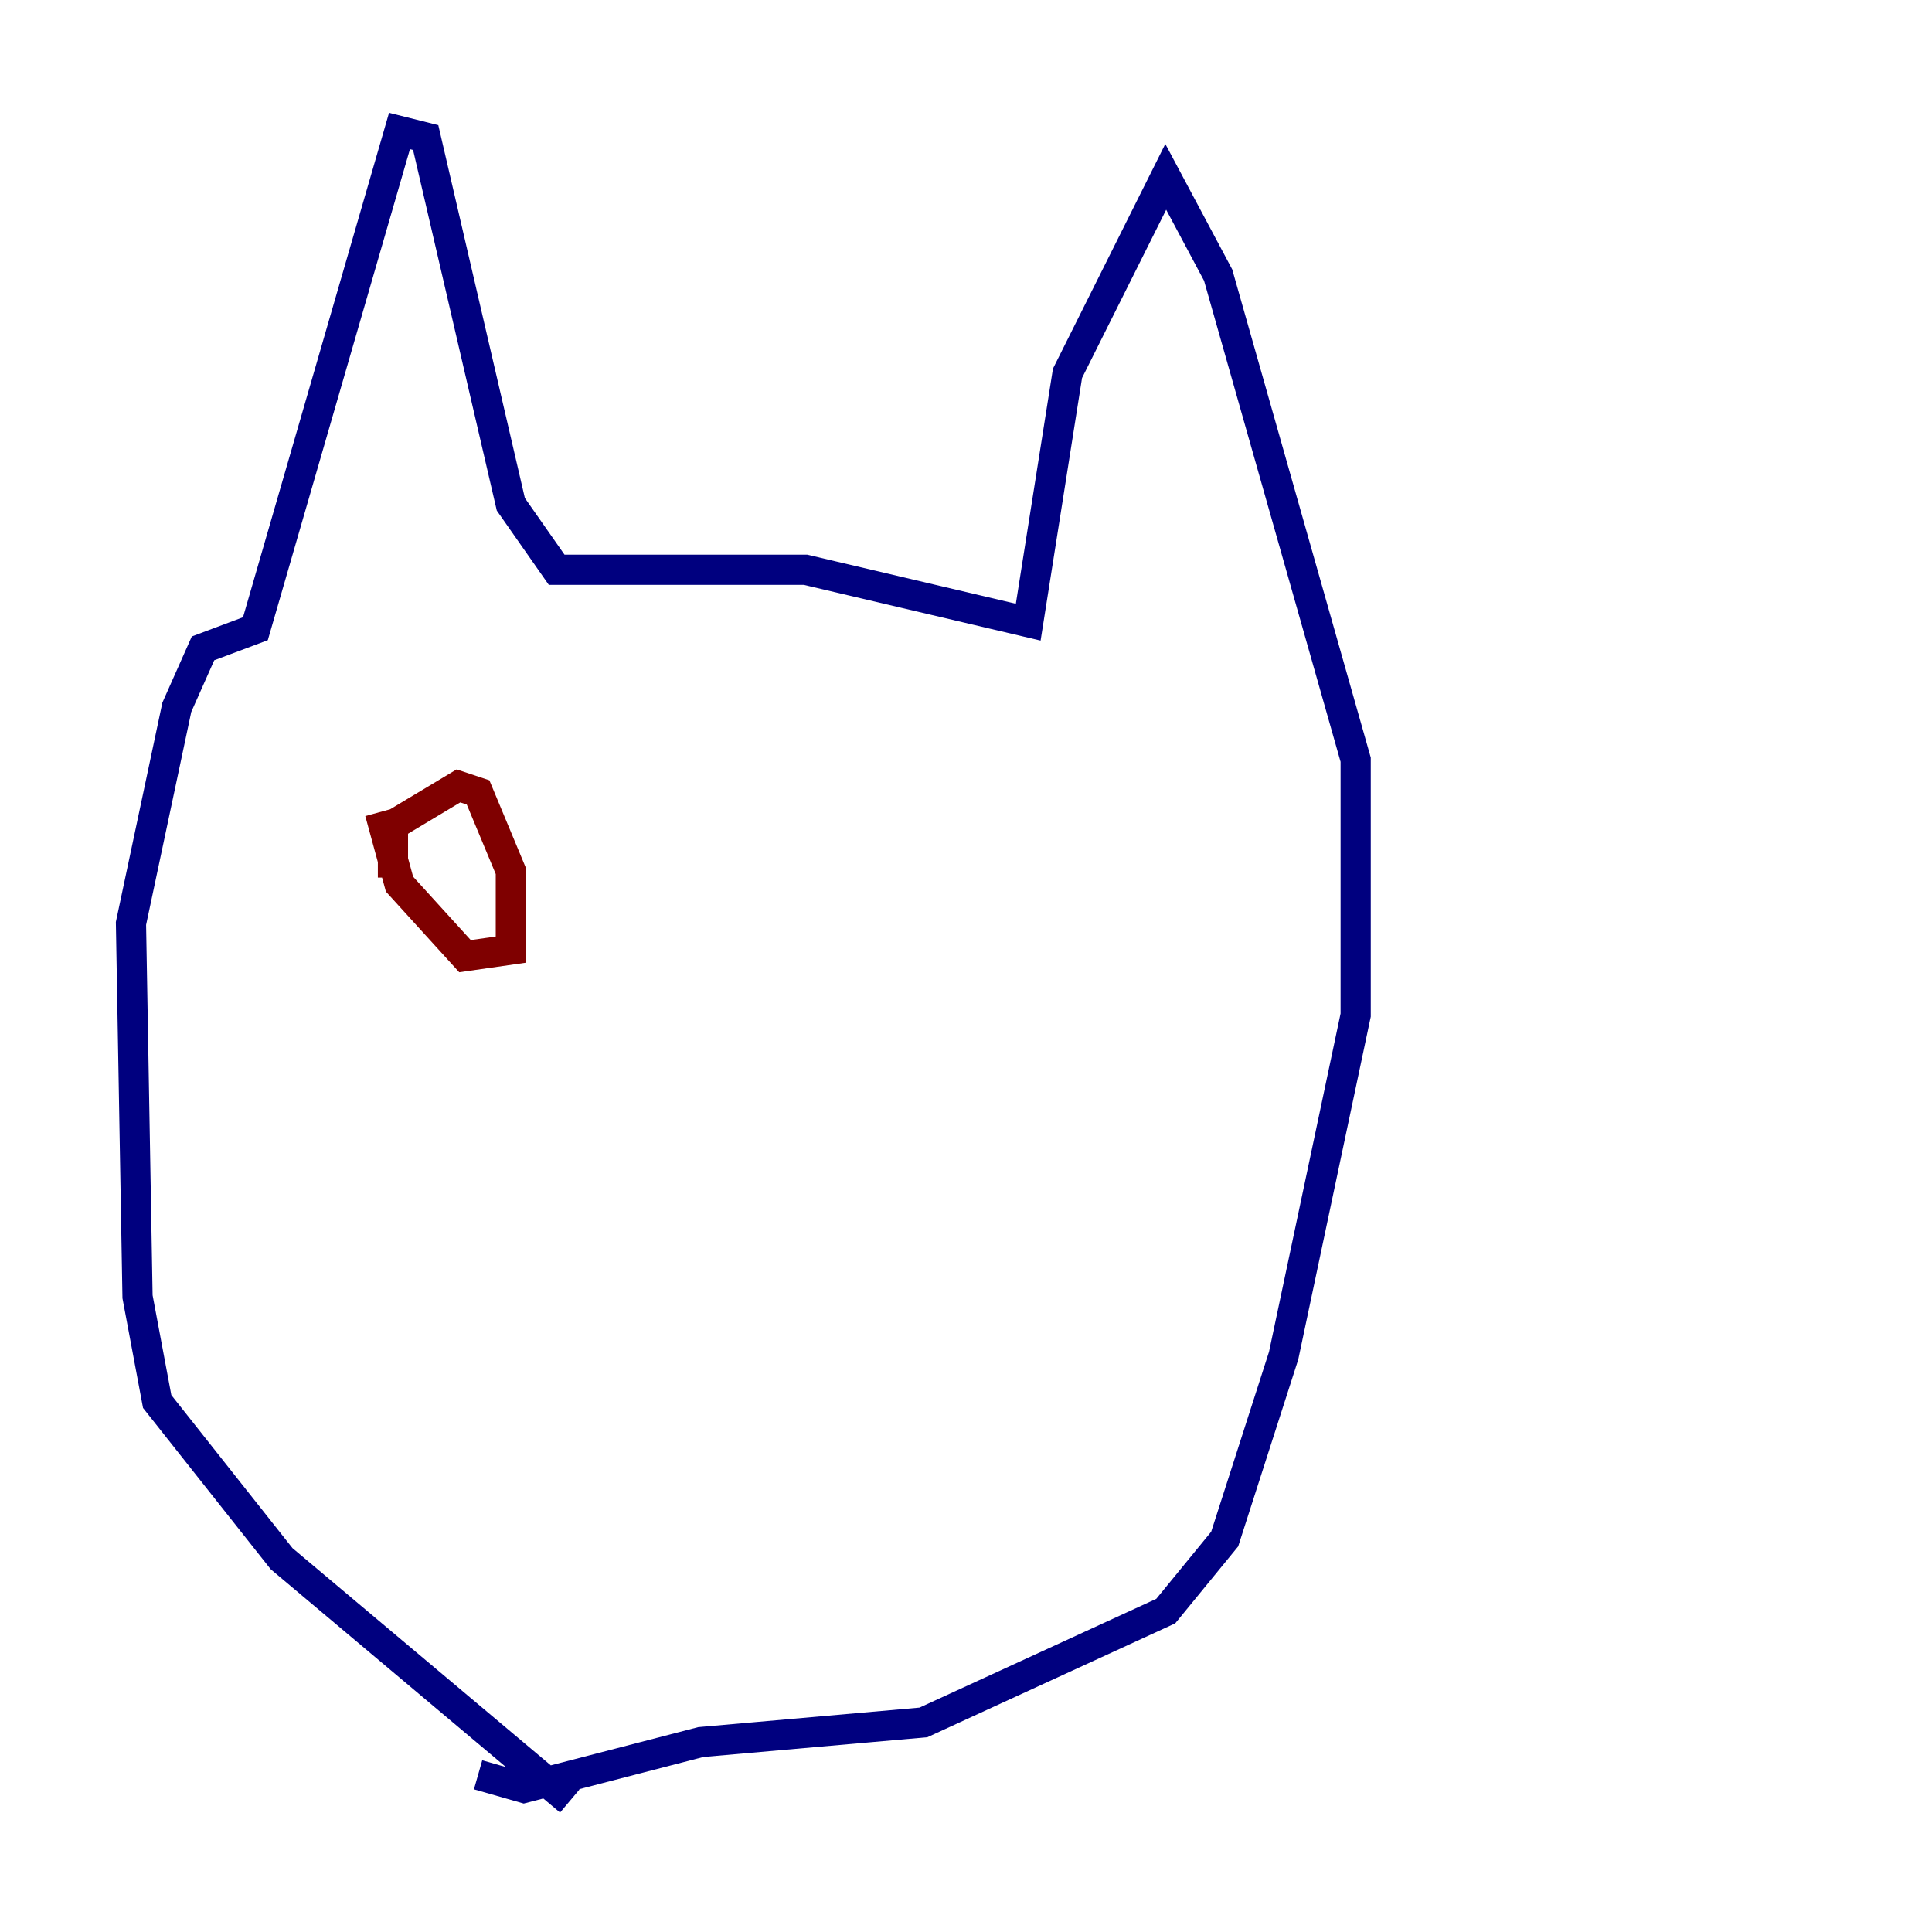 <?xml version="1.0" encoding="utf-8" ?>
<svg baseProfile="tiny" height="128" version="1.2" viewBox="0,0,128,128" width="128" xmlns="http://www.w3.org/2000/svg" xmlns:ev="http://www.w3.org/2001/xml-events" xmlns:xlink="http://www.w3.org/1999/xlink"><defs /><polyline fill="none" points="37.749,119.322 18.658,103.268 10.414,92.854 9.112,85.912 8.678,61.18 11.715,46.861 13.451,42.956 16.922,41.654 26.468,8.678 28.203,9.112 33.844,33.41 36.881,37.749 53.37,37.749 68.122,41.22 70.725,24.732 77.234,11.715 80.705,18.224 89.817,50.332 89.817,67.254 85.044,89.817 81.139,101.966 77.234,106.739 61.18,114.115 46.427,115.417 34.712,118.454 31.675,117.586" stroke="#00007f" stroke-width="2" /><polyline fill="none" points="26.034,58.142 26.034,54.671 30.373,52.068 31.675,52.502 33.844,57.709 33.844,62.915 30.807,63.349 26.468,58.576 25.166,53.803" stroke="#7f0000" stroke-width="2" /></svg>